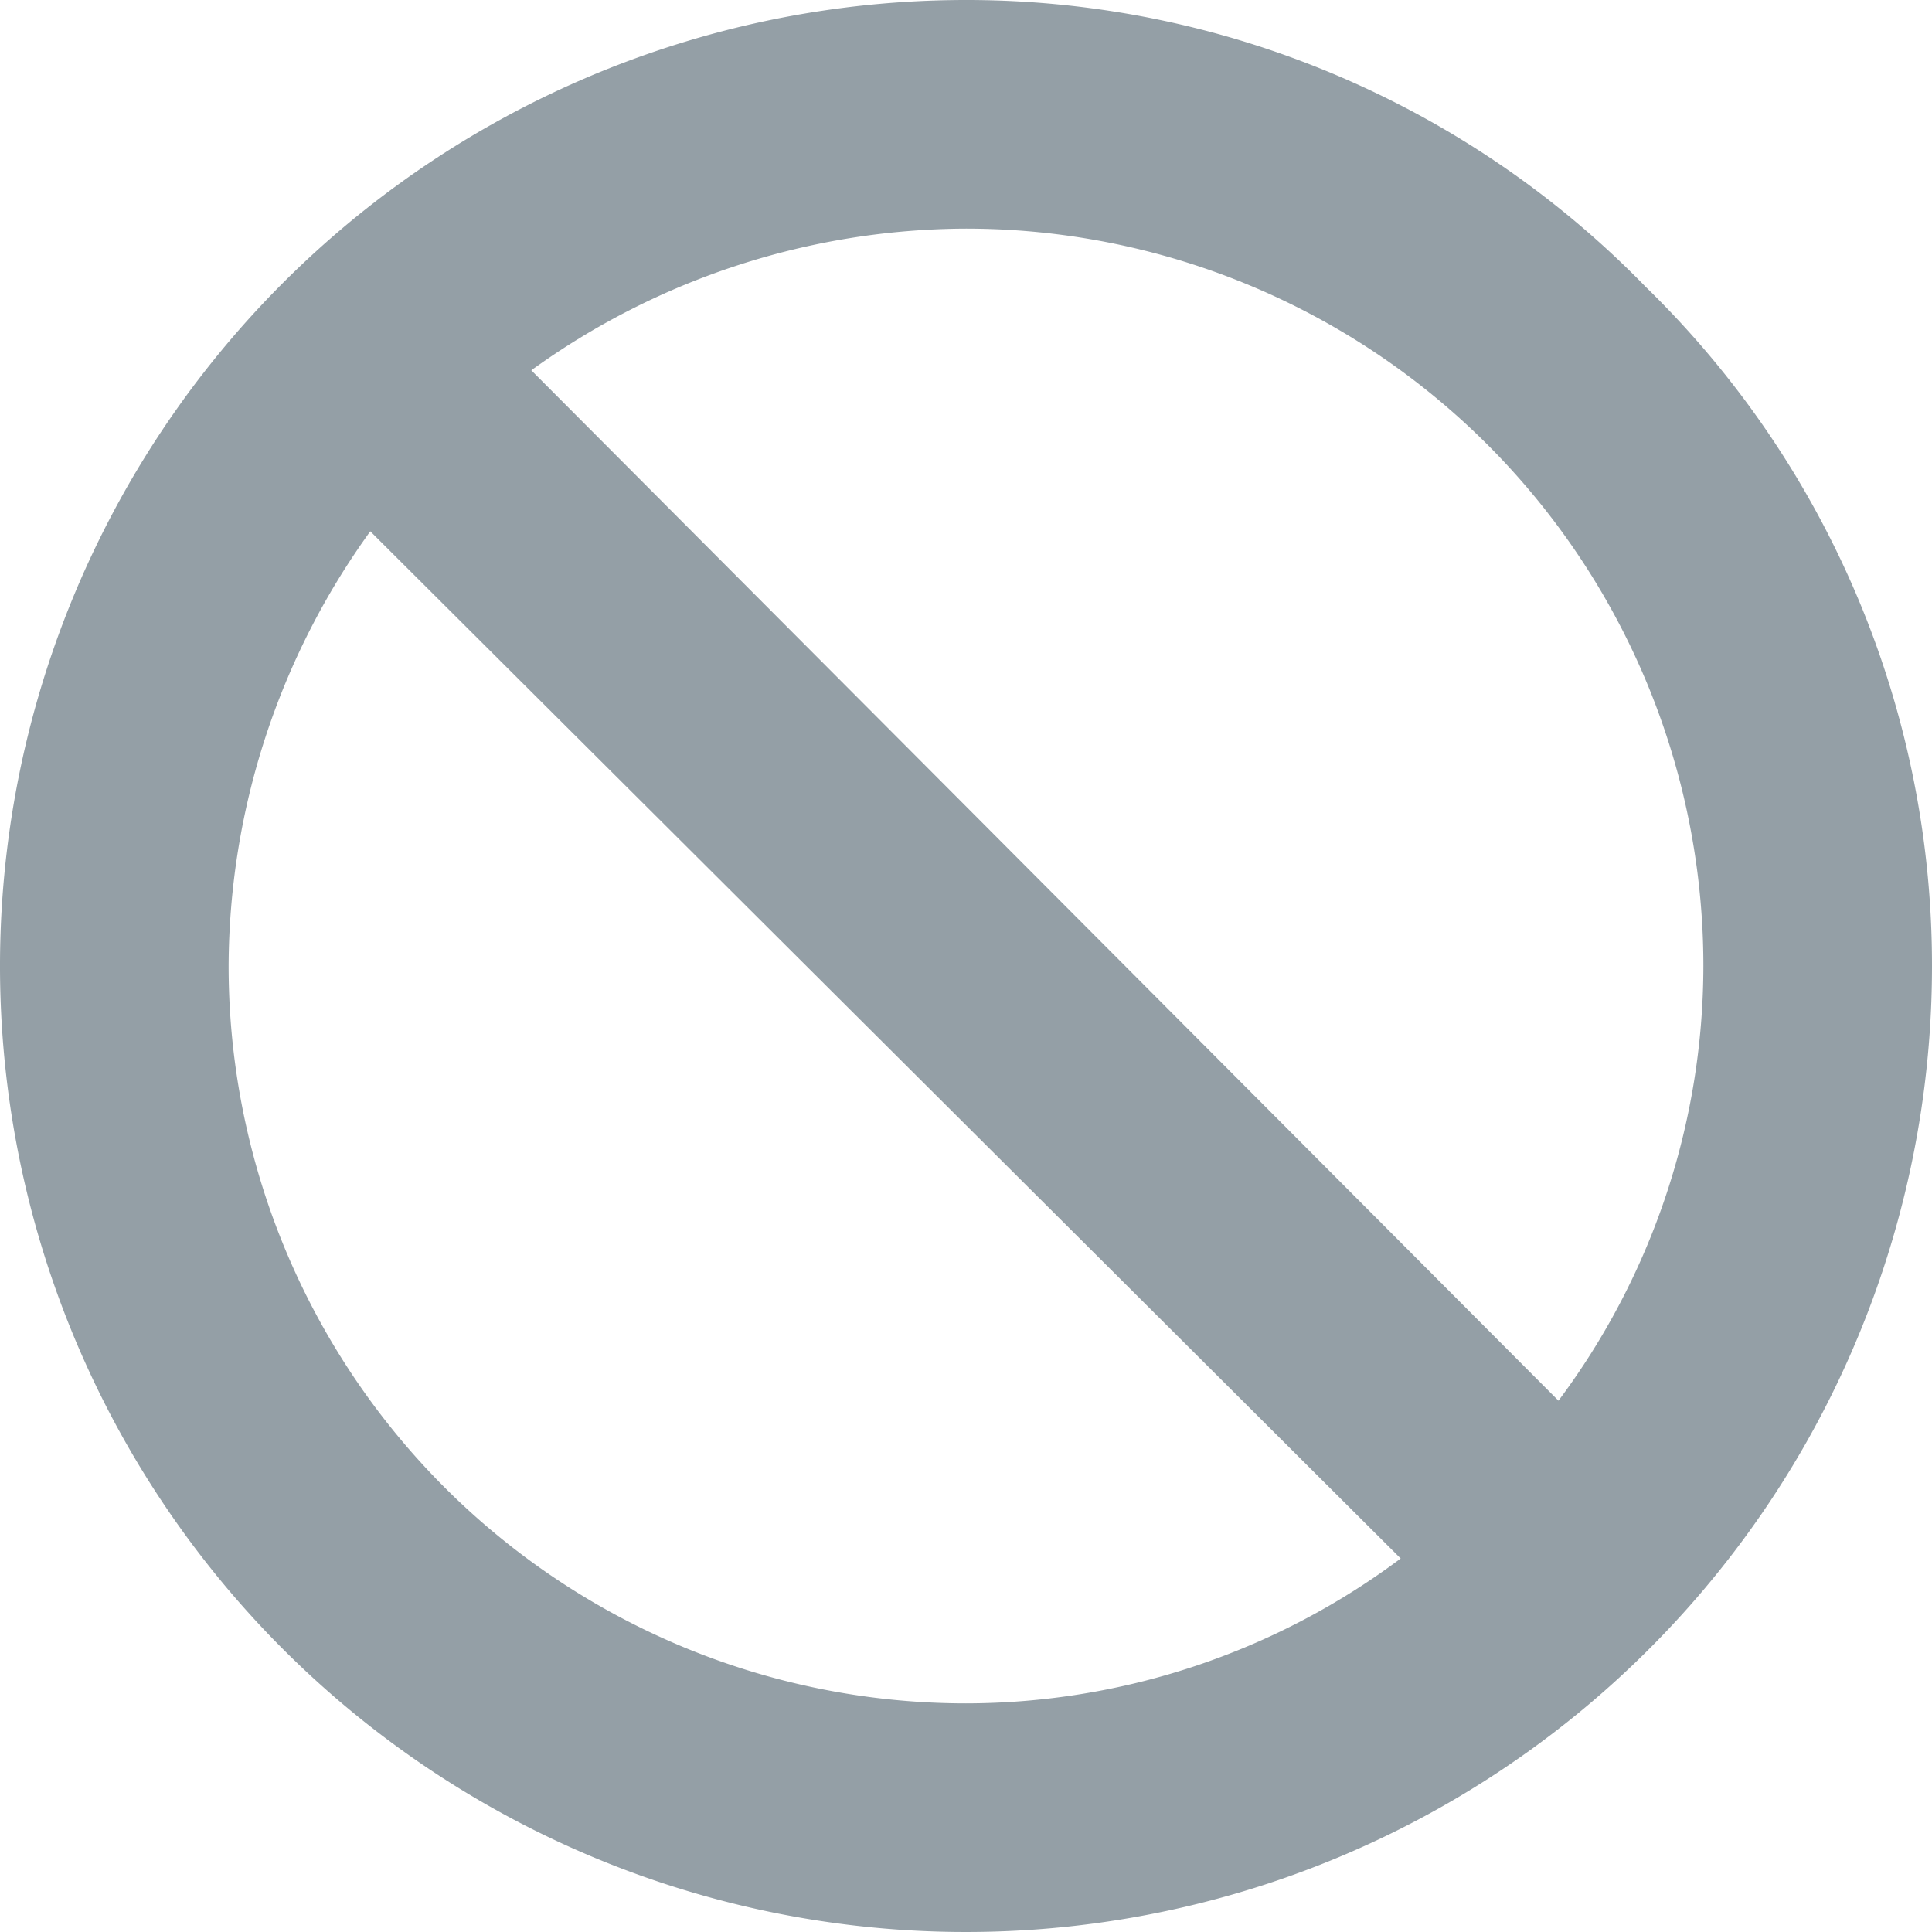 <svg xmlns="http://www.w3.org/2000/svg" width="6" height="6" viewBox="0 0 6 6">
  <defs>
    <style>
      .cls-1 {
        fill: #949fa6;
        fill-rule: evenodd;
      }
    </style>
  </defs>
  <path id="Forma_1_copy_10" data-name="Forma 1 copy 10" class="cls-1" d="M1058.11,1534.89a2.942,2.942,0,0,0-2.11-.89,3,3,0,1,0,3,3A2.942,2.942,0,0,0,1058.11,1534.89Zm-2.11,4.4a2.29,2.29,0,0,1-2.29-2.29,2.317,2.317,0,0,1,.44-1.35l3.2,3.19A2.258,2.258,0,0,1,1056,1539.29Zm1.84-.94-3.19-3.2a2.317,2.317,0,0,1,1.35-.44,2.29,2.29,0,0,1,2.29,2.29A2.258,2.258,0,0,1,1057.84,1538.35Z" transform="translate(-1053 -1534)"/>
</svg>
